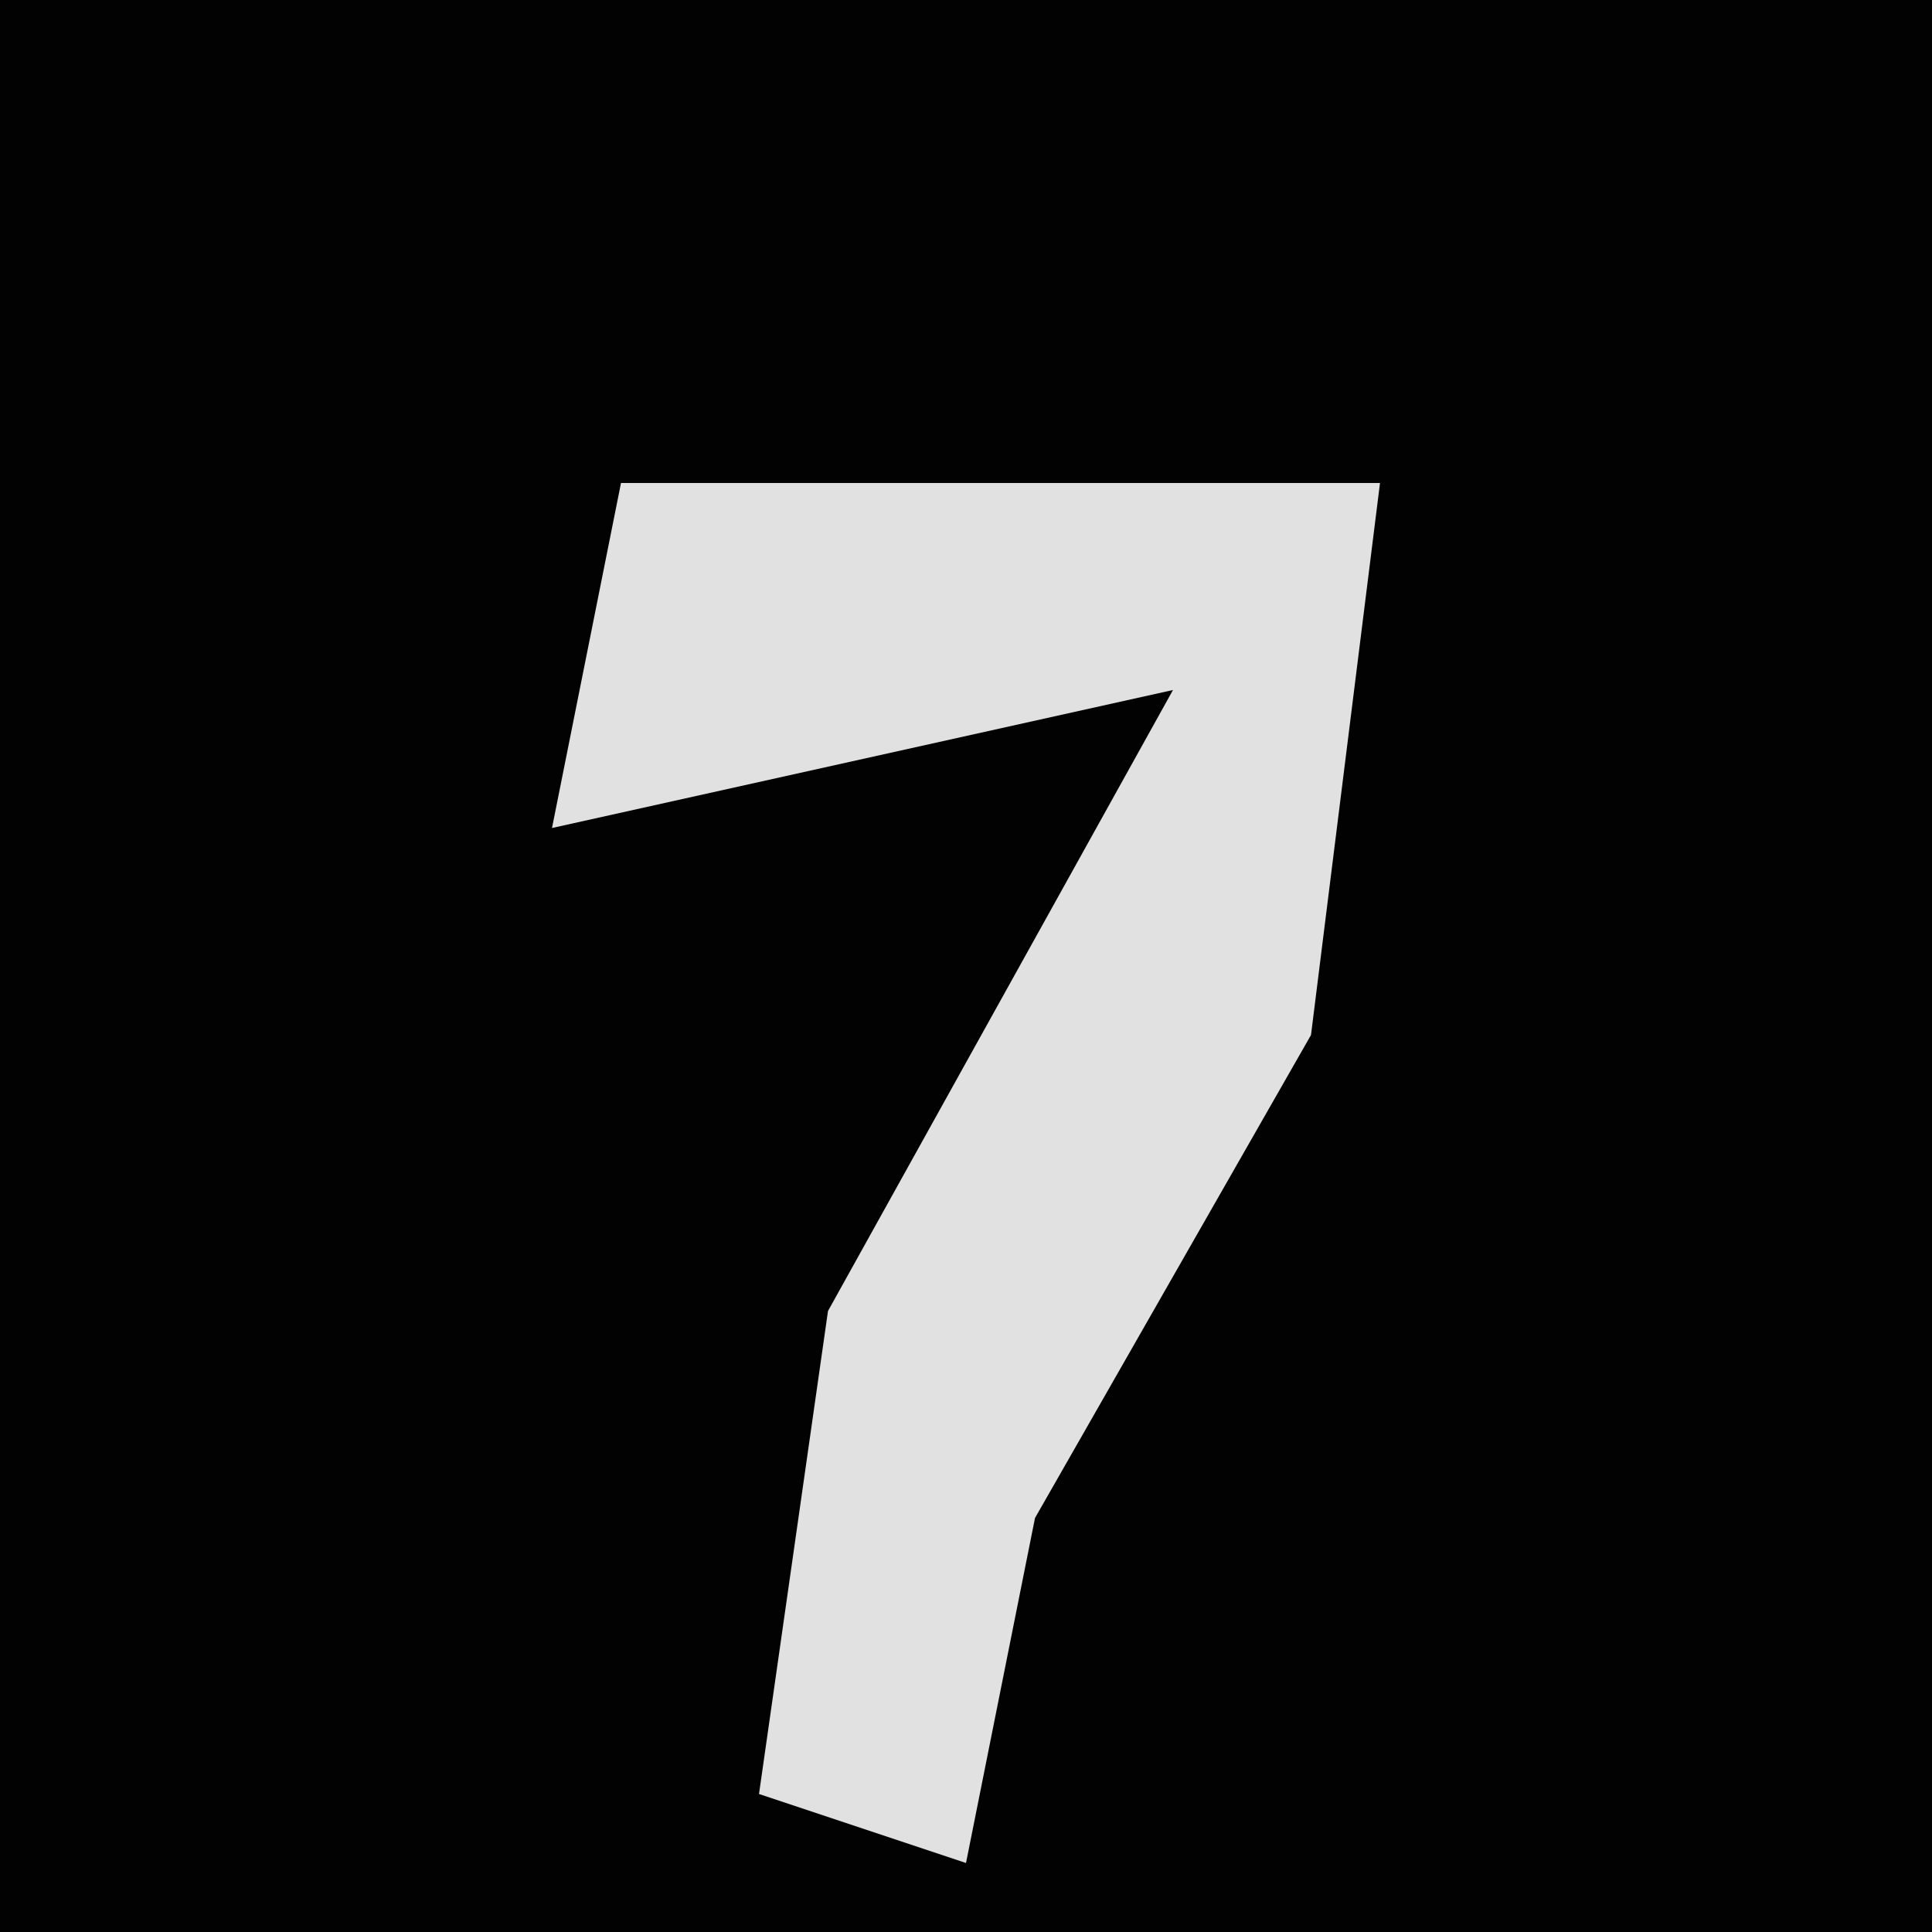 <?xml version="1.0" encoding="UTF-8"?>
<svg version="1.1" xmlns="http://www.w3.org/2000/svg" width="28" height="28">
<path d="M0,0 L28,0 L28,28 L0,28 Z " fill="#020202" transform="translate(0,0)"/>
<path d="M0,0 L11,0 L10,8 L6,15 L5,20 L2,19 L3,12 L8,3 L-1,5 Z " fill="#E1E1E1" transform="translate(9,7)"/>
</svg>

